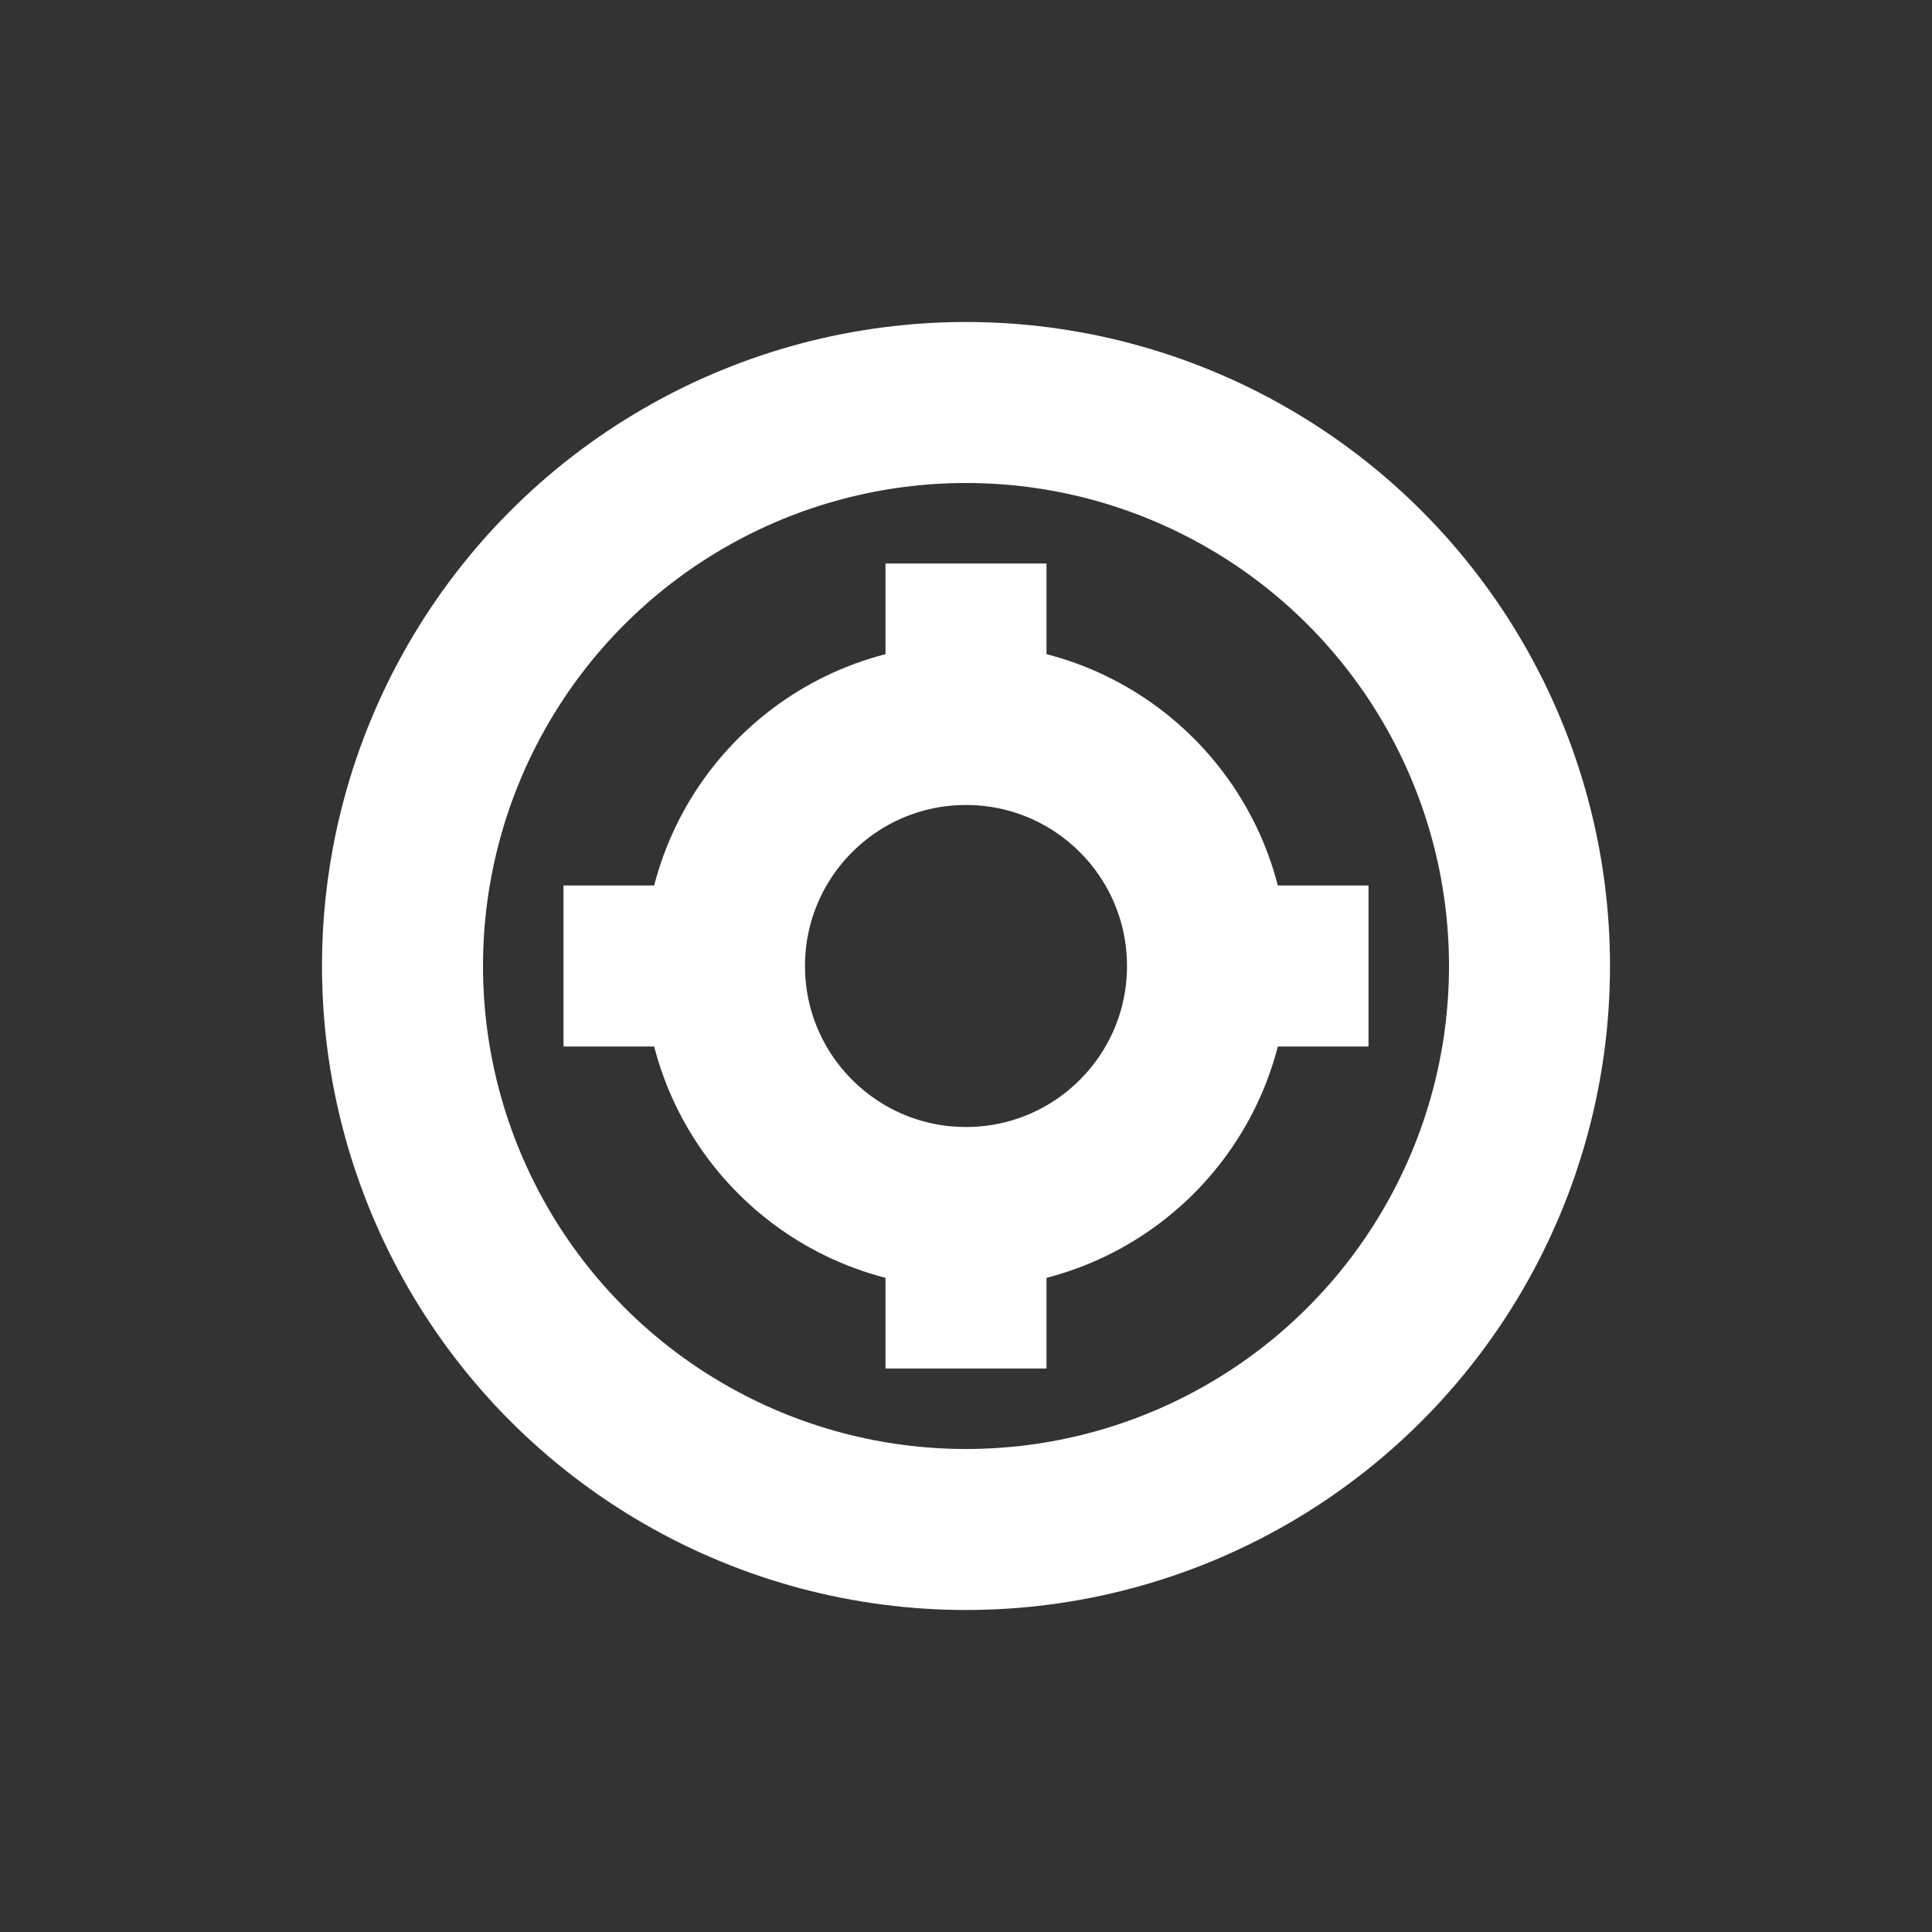 <svg xmlns="http://www.w3.org/2000/svg" viewBox="0 0 24 24" fill="none" stroke="white" stroke-width="2">
  <rect x="0" y="0" width="24" height="24" fill="#333333" stroke="none"/>
  <circle cx="12" cy="12" r="3" />
  <path d="M7 12h2M15 12h2M12 7v2M12 15v2" />
  <circle cx="12" cy="12" r="7" />
</svg>

